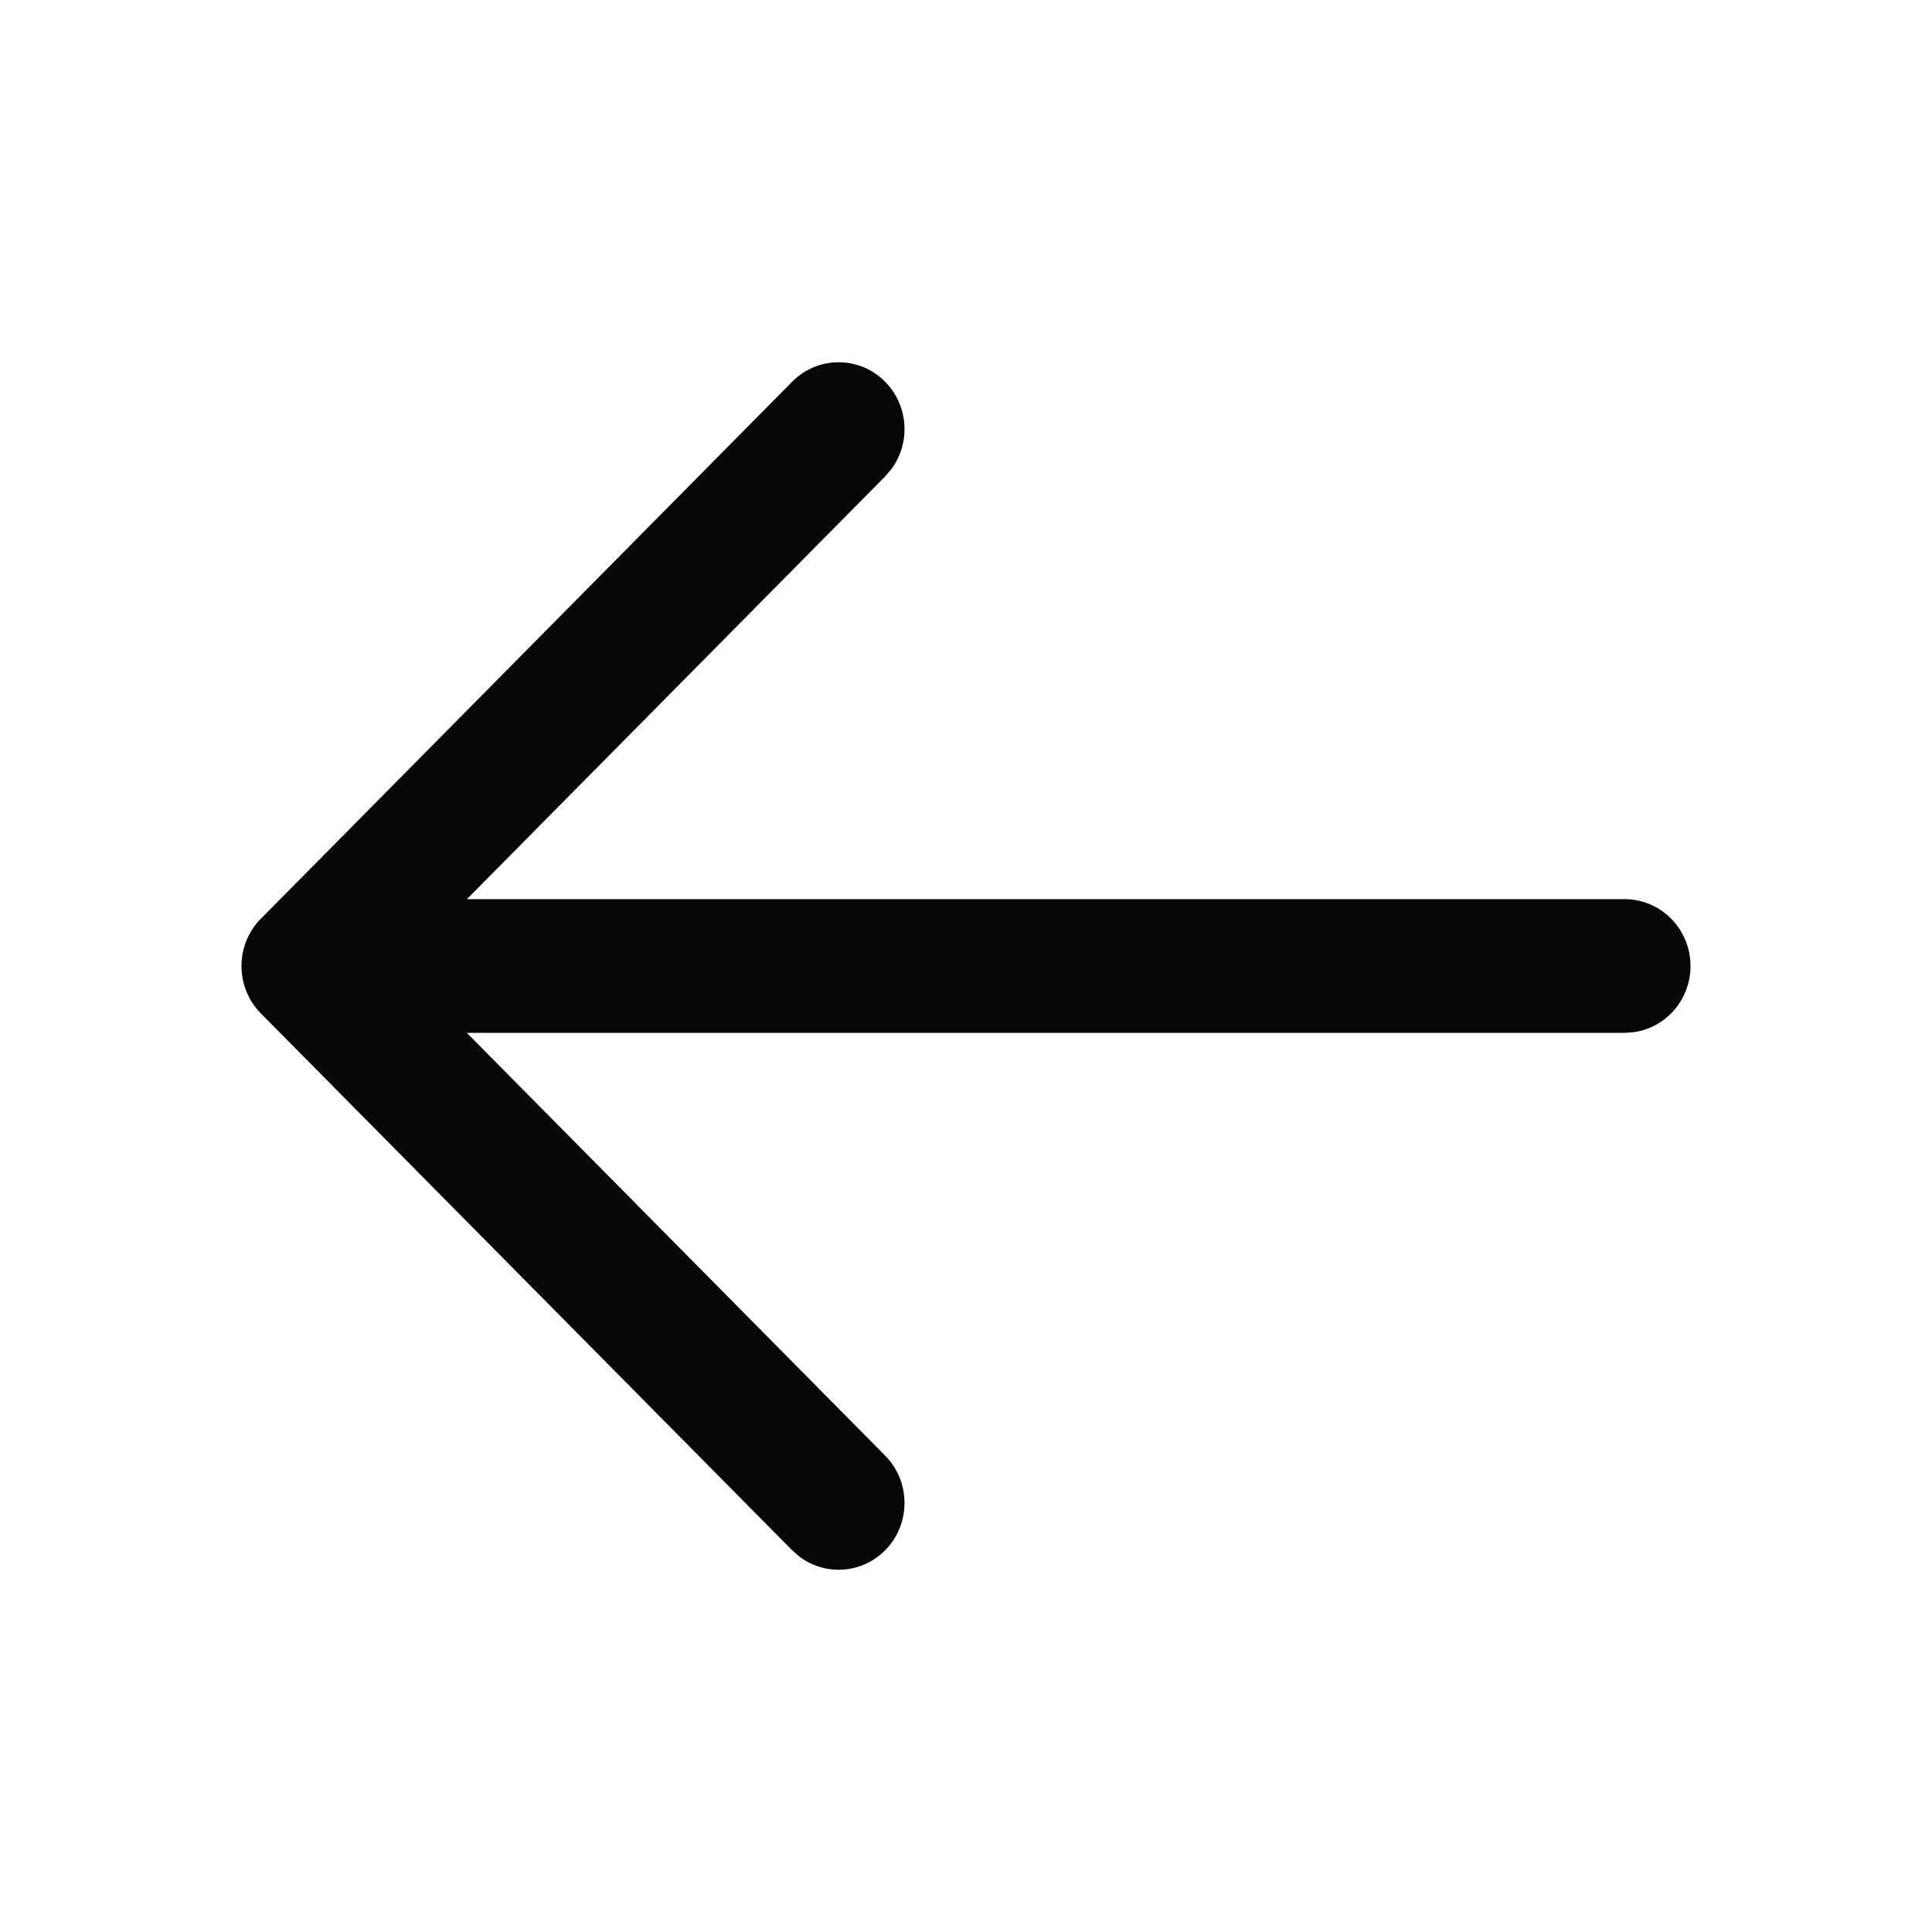 <svg width="40" height="40" viewBox="0 0 40 40" fill="none" xmlns="http://www.w3.org/2000/svg">
<path fill-rule="evenodd" clip-rule="evenodd" d="M33.821 21.371C34.487 21.28 35 20.701 35 20C35 19.236 34.389 18.616 33.636 18.616H9.667L18.326 9.864L18.458 9.71C18.855 9.169 18.813 8.4 18.329 7.907C17.798 7.366 16.935 7.364 16.401 7.903L5.421 19.001C5.355 19.064 5.296 19.134 5.244 19.21C4.872 19.75 4.925 20.5 5.401 20.982L16.401 32.097L16.554 32.23C17.089 32.631 17.846 32.585 18.33 32.093C18.861 31.551 18.859 30.675 18.325 30.136L9.665 21.384H33.636L33.821 21.371Z" fill="#070707"/>
</svg>
